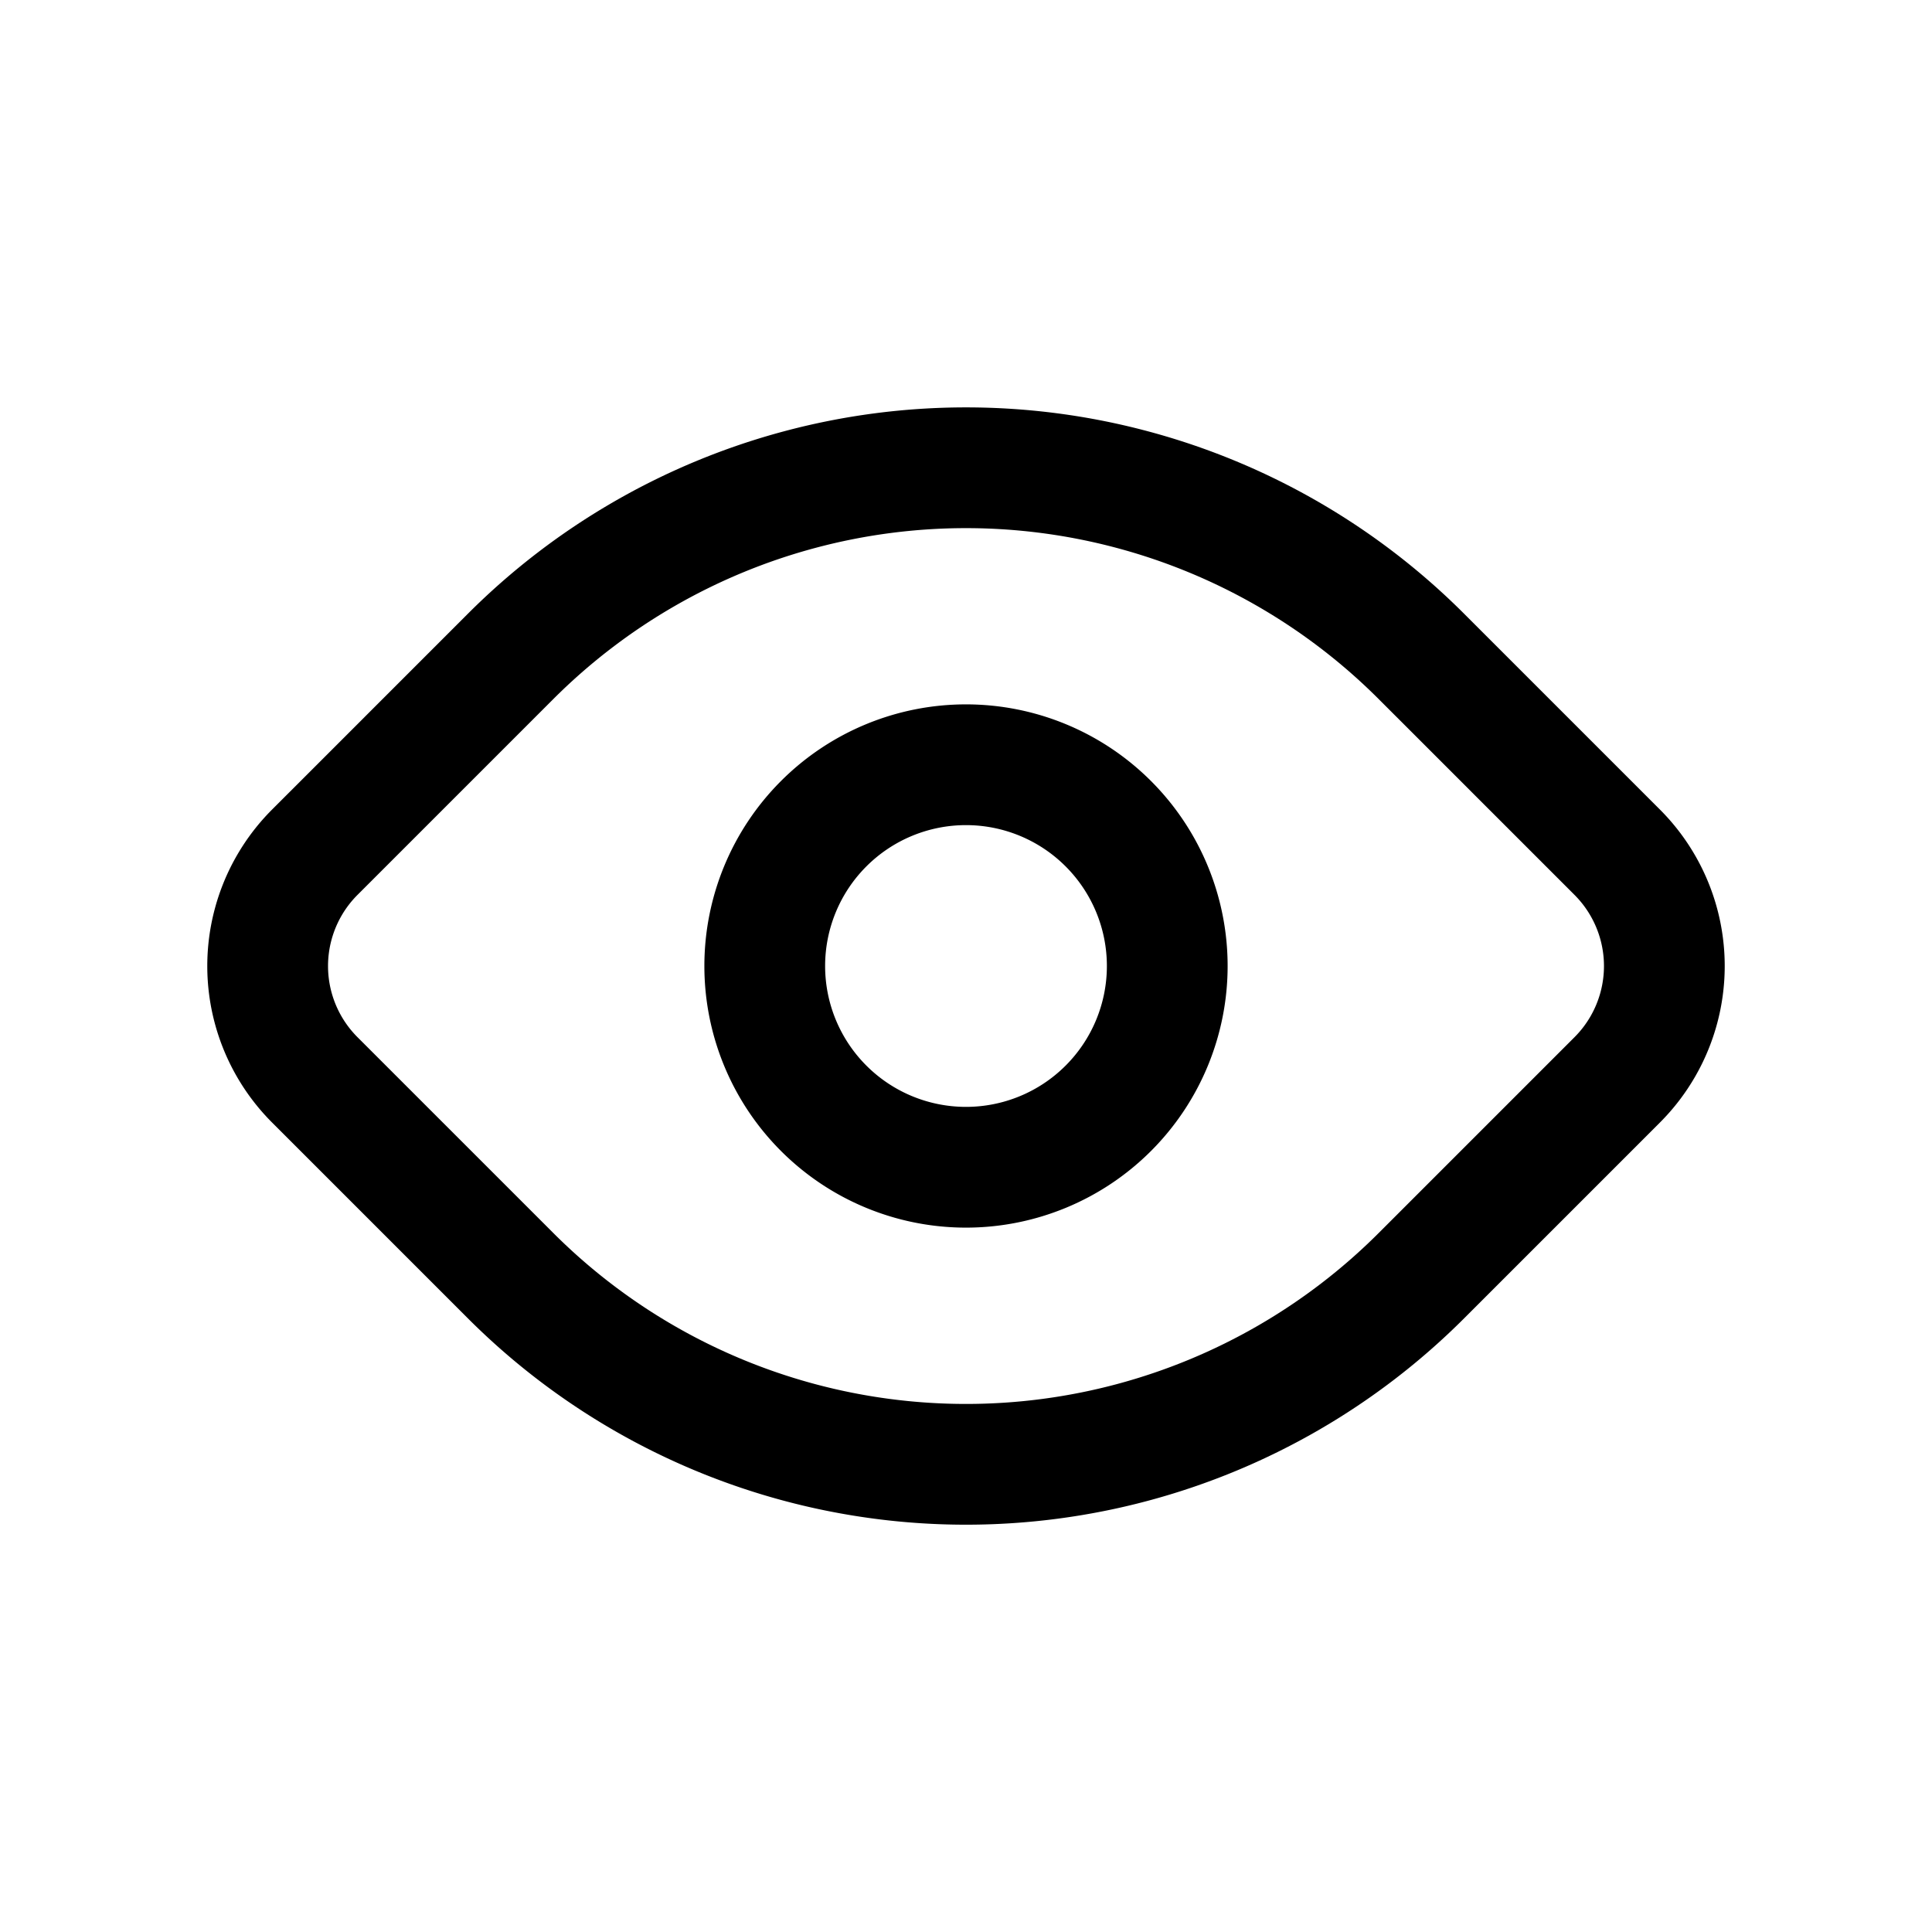 <svg xmlns="http://www.w3.org/2000/svg" fill="none" viewBox="0 0 24 24"><g stroke="currentColor" stroke-linecap="round" stroke-linejoin="round" stroke-width="1.5"><path d="m17.657 8.154 2.432 2.432a2 2 0 0 1 0 2.829l-2.432 2.432a8 8 0 0 1-11.314 0l-2.432-2.432a2 2 0 0 1 0-2.829l2.432-2.432a8 8 0 0 1 11.314 0Z"/><path d="M12 14.5a2.5 2.5 0 1 0 0-5 2.5 2.5 0 0 0 0 5Z"/></g></svg>